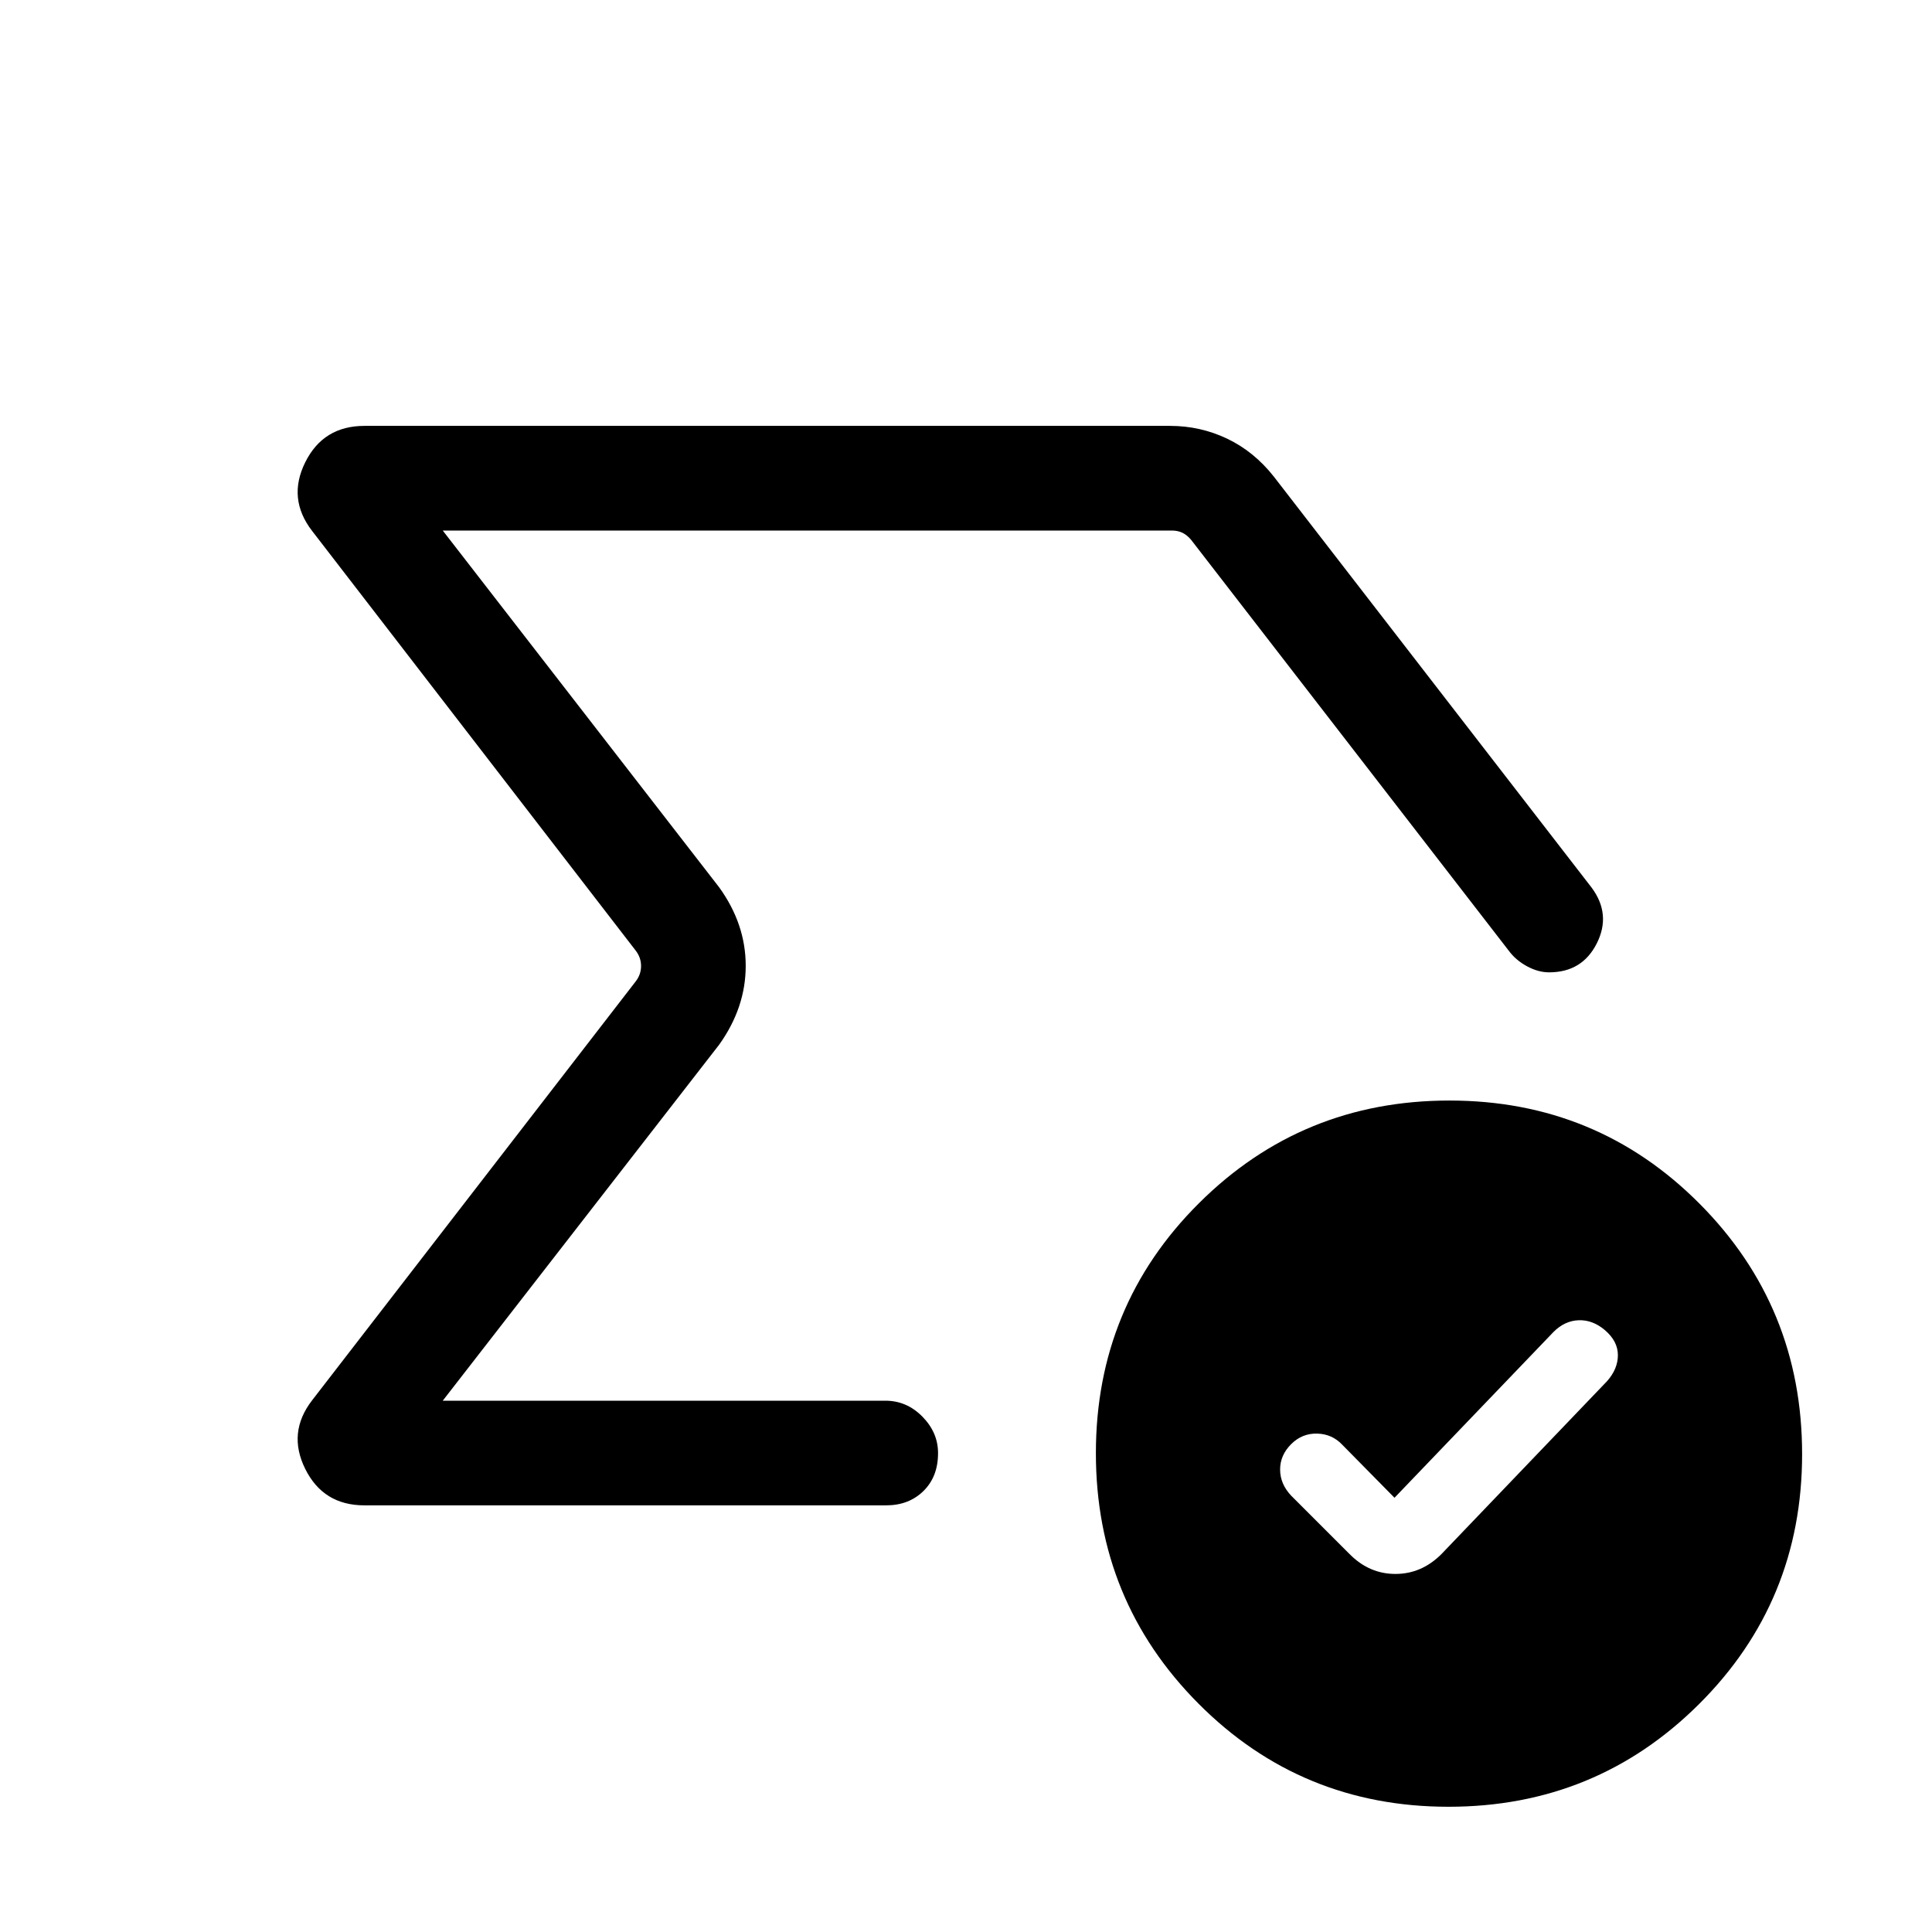 <svg xmlns="http://www.w3.org/2000/svg" height="20" viewBox="0 -960 960 960" width="20"><path d="M483.69-480.38Zm-328.6-215.8q-12.4-16.05-3.41-34.13 8.98-18.07 29.4-18.07h400.38q14.92 0 28.27 6.34 13.35 6.35 23.19 18.81l157.97 204.31q9.8 13.23 2.56 27.65-7.24 14.42-23.71 14.42-5.43 0-11.01-3.03-5.58-3.04-9.04-7.73L591.85-691.77q-1.93-2.31-4.23-3.46-2.31-1.15-5.39-1.15H220l137.31 177.23q13.23 18.27 13.23 39.06 0 20.78-13.23 39.24L220-264h219.92q10.61 0 18.38 7.88 7.78 7.89 7.81 18.06.04 11.75-7.21 18.9-7.26 7.16-18.59 7.16H181.08q-20.42 0-29.4-18.08-8.99-18.08 3.41-34.12l160.76-208.11q2.69-3.46 2.69-7.69t-2.69-7.69L155.09-696.18Zm537.83 480.41L667.08-242q-5.08-5.46-12.58-5.65-7.5-.2-12.96 5.27-5.46 5.46-5.46 12.58 0 7.13 5.46 12.95l29.08 29.08q9.75 9.85 22.76 9.85 13 0 22.85-9.85l82.23-85.85q5.46-6.11 5.46-13.02 0-6.91-6.46-12.44-6.08-5.15-13.03-4.9-6.95.25-12.51 5.83l-79 82.38Zm26.85 153.54q-73.23 0-124.23-51.23-51-51.22-51-124.46 0-73.23 51.23-124.23 51.22-51 124.46-51 73.23 0 124.23 51.22 51 51.23 51 124.46 0 73.24-51.23 124.24-51.22 51-124.46 51Z"/></svg>